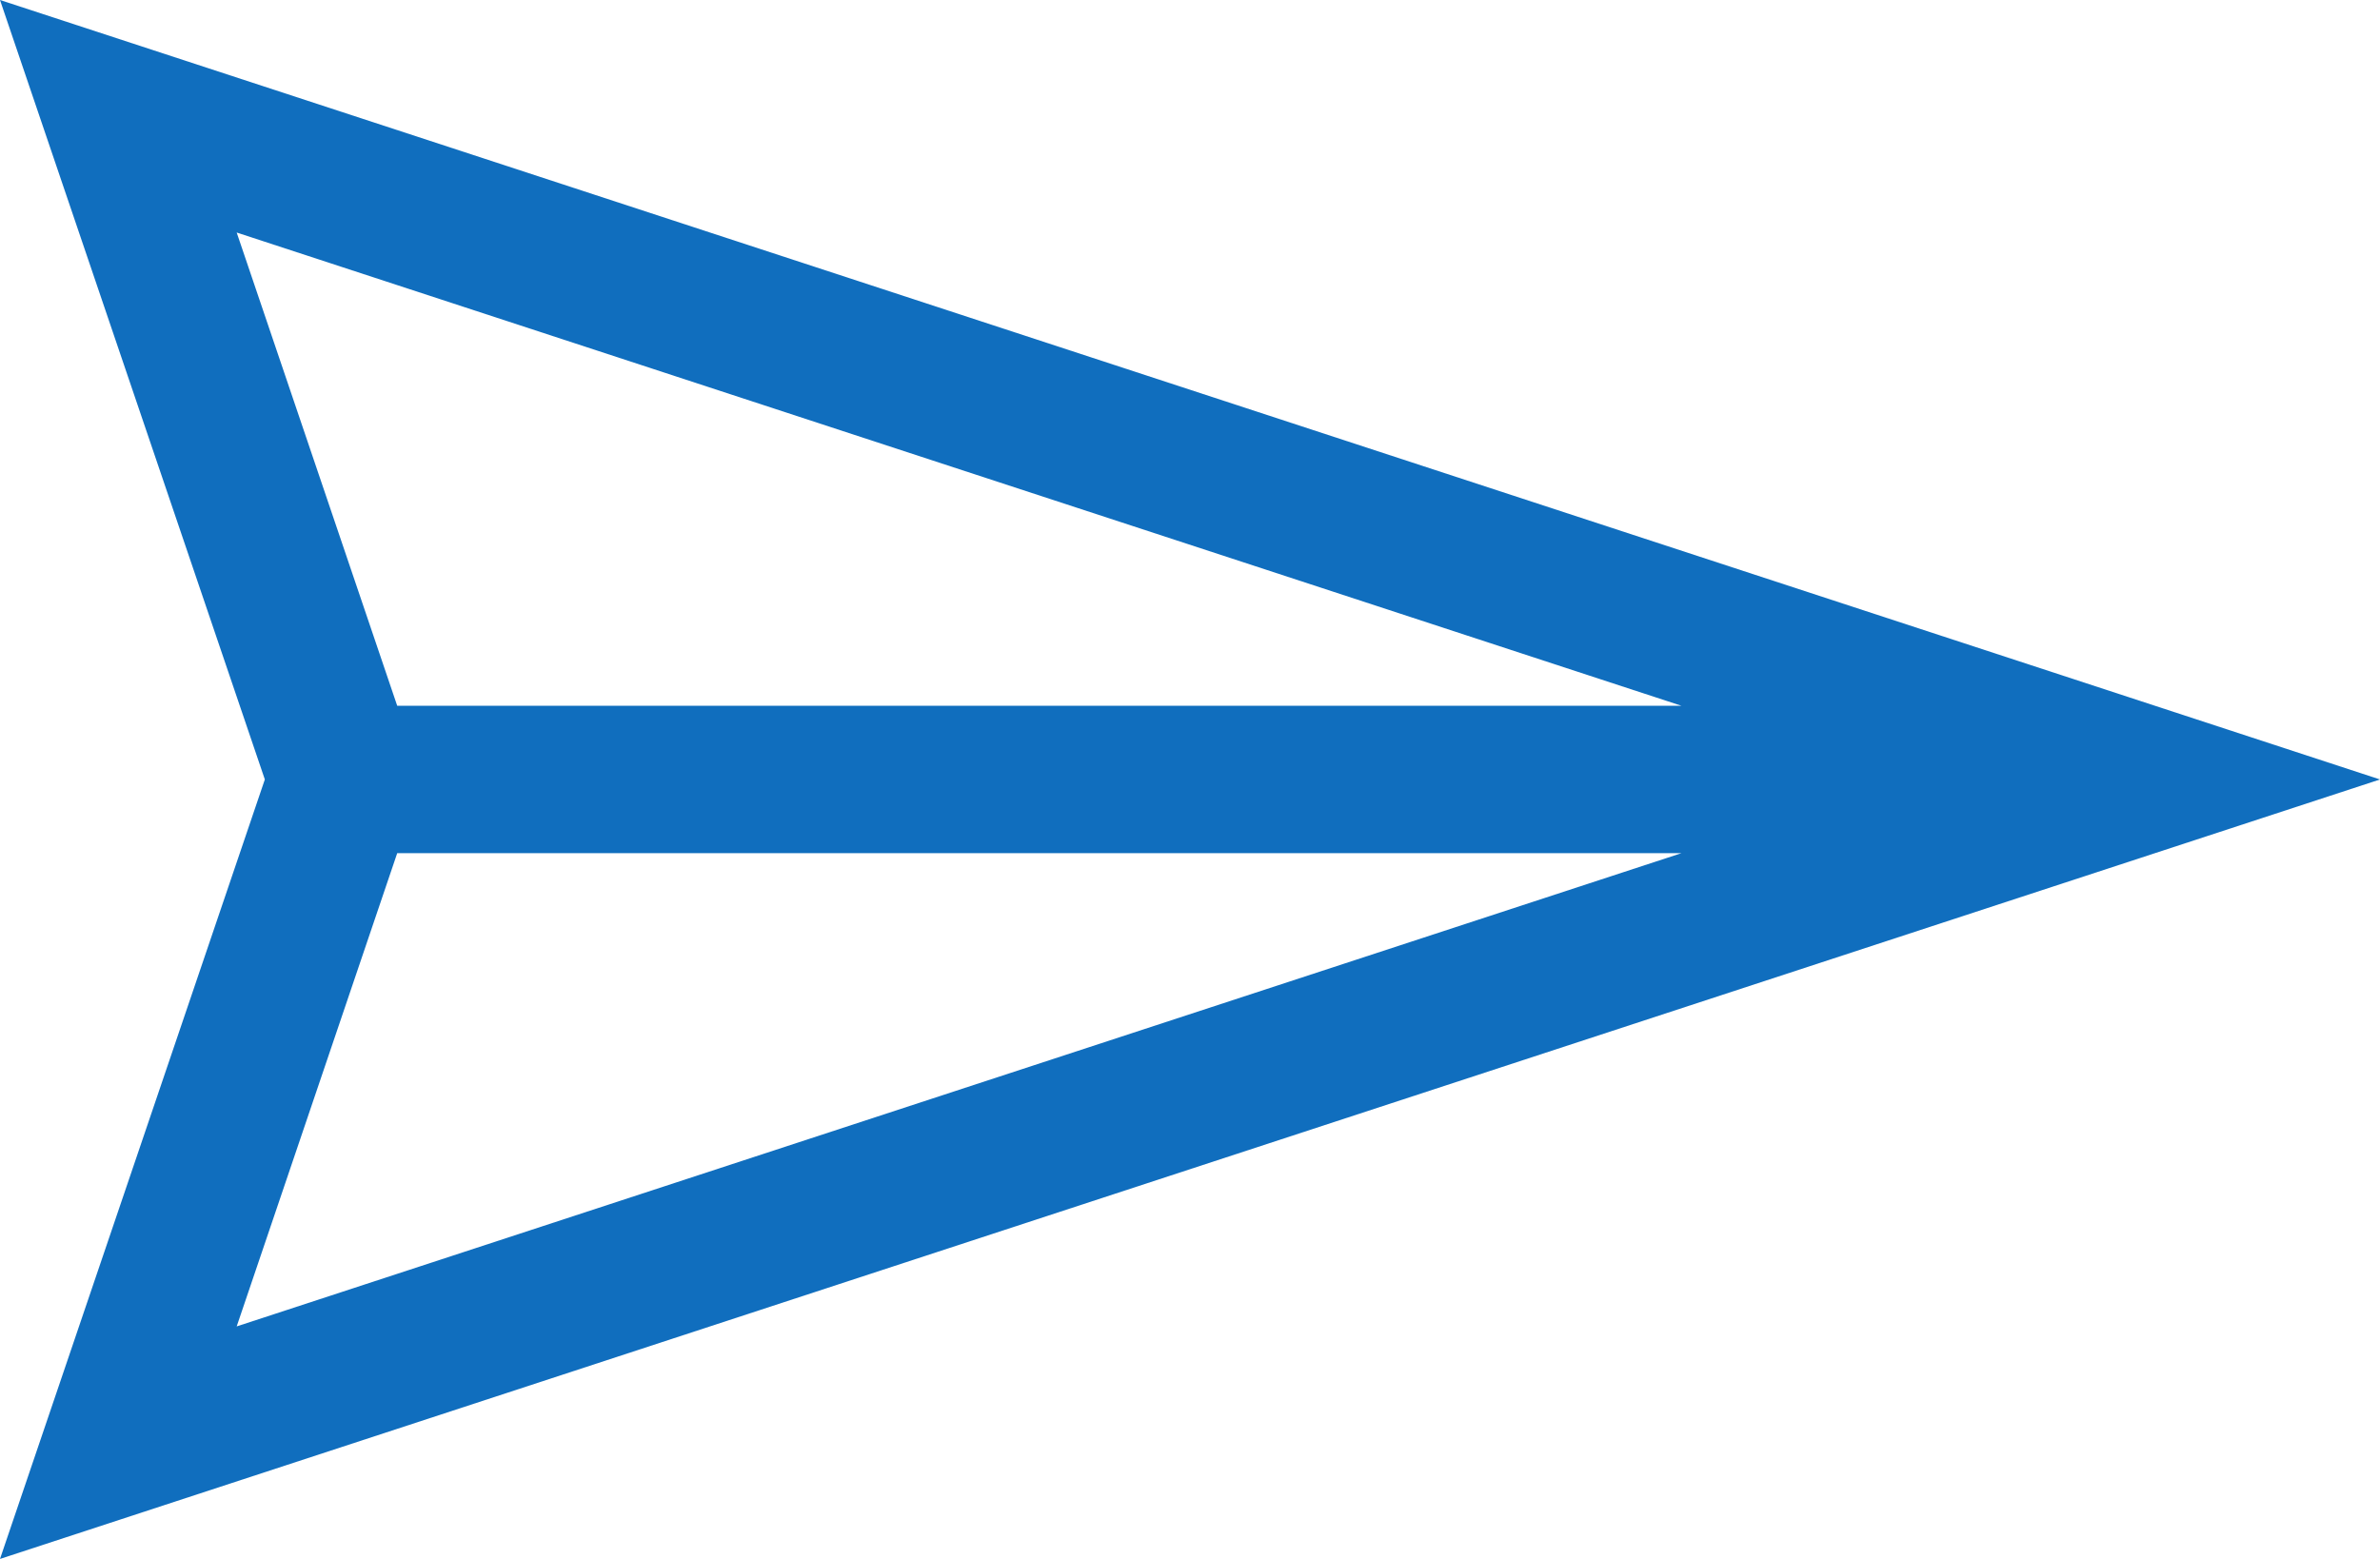 <?xml version="1.0" encoding="UTF-8"?>
<svg width="29px" height="19px" viewBox="0 0 29 19" version="1.1" xmlns="http://www.w3.org/2000/svg" xmlns:xlink="http://www.w3.org/1999/xlink">
    <!-- Generator: Sketch 54.1 (76490) - https://sketchapp.com -->
    <title>Fill 5</title>
    <desc>Created with Sketch.</desc>
    <g id="Page-1" stroke="none" stroke-width="1" fill="none" fill-rule="evenodd">
        <g id="Desktop" transform="translate(-1062, -642)" fill="#106EBE">
            <path d="M1064.884,658.166 L1082.489,652.398 L1066.84,652.398 L1064.884,658.166 Z M1066.84,650.602 L1082.489,650.602 L1064.884,644.834 L1066.84,650.602 Z M1062,661 L1065.227,651.5 L1062,642 L1091,651.5 L1062,661 Z" id="Fill-5"></path>
        </g>
    </g>
</svg>